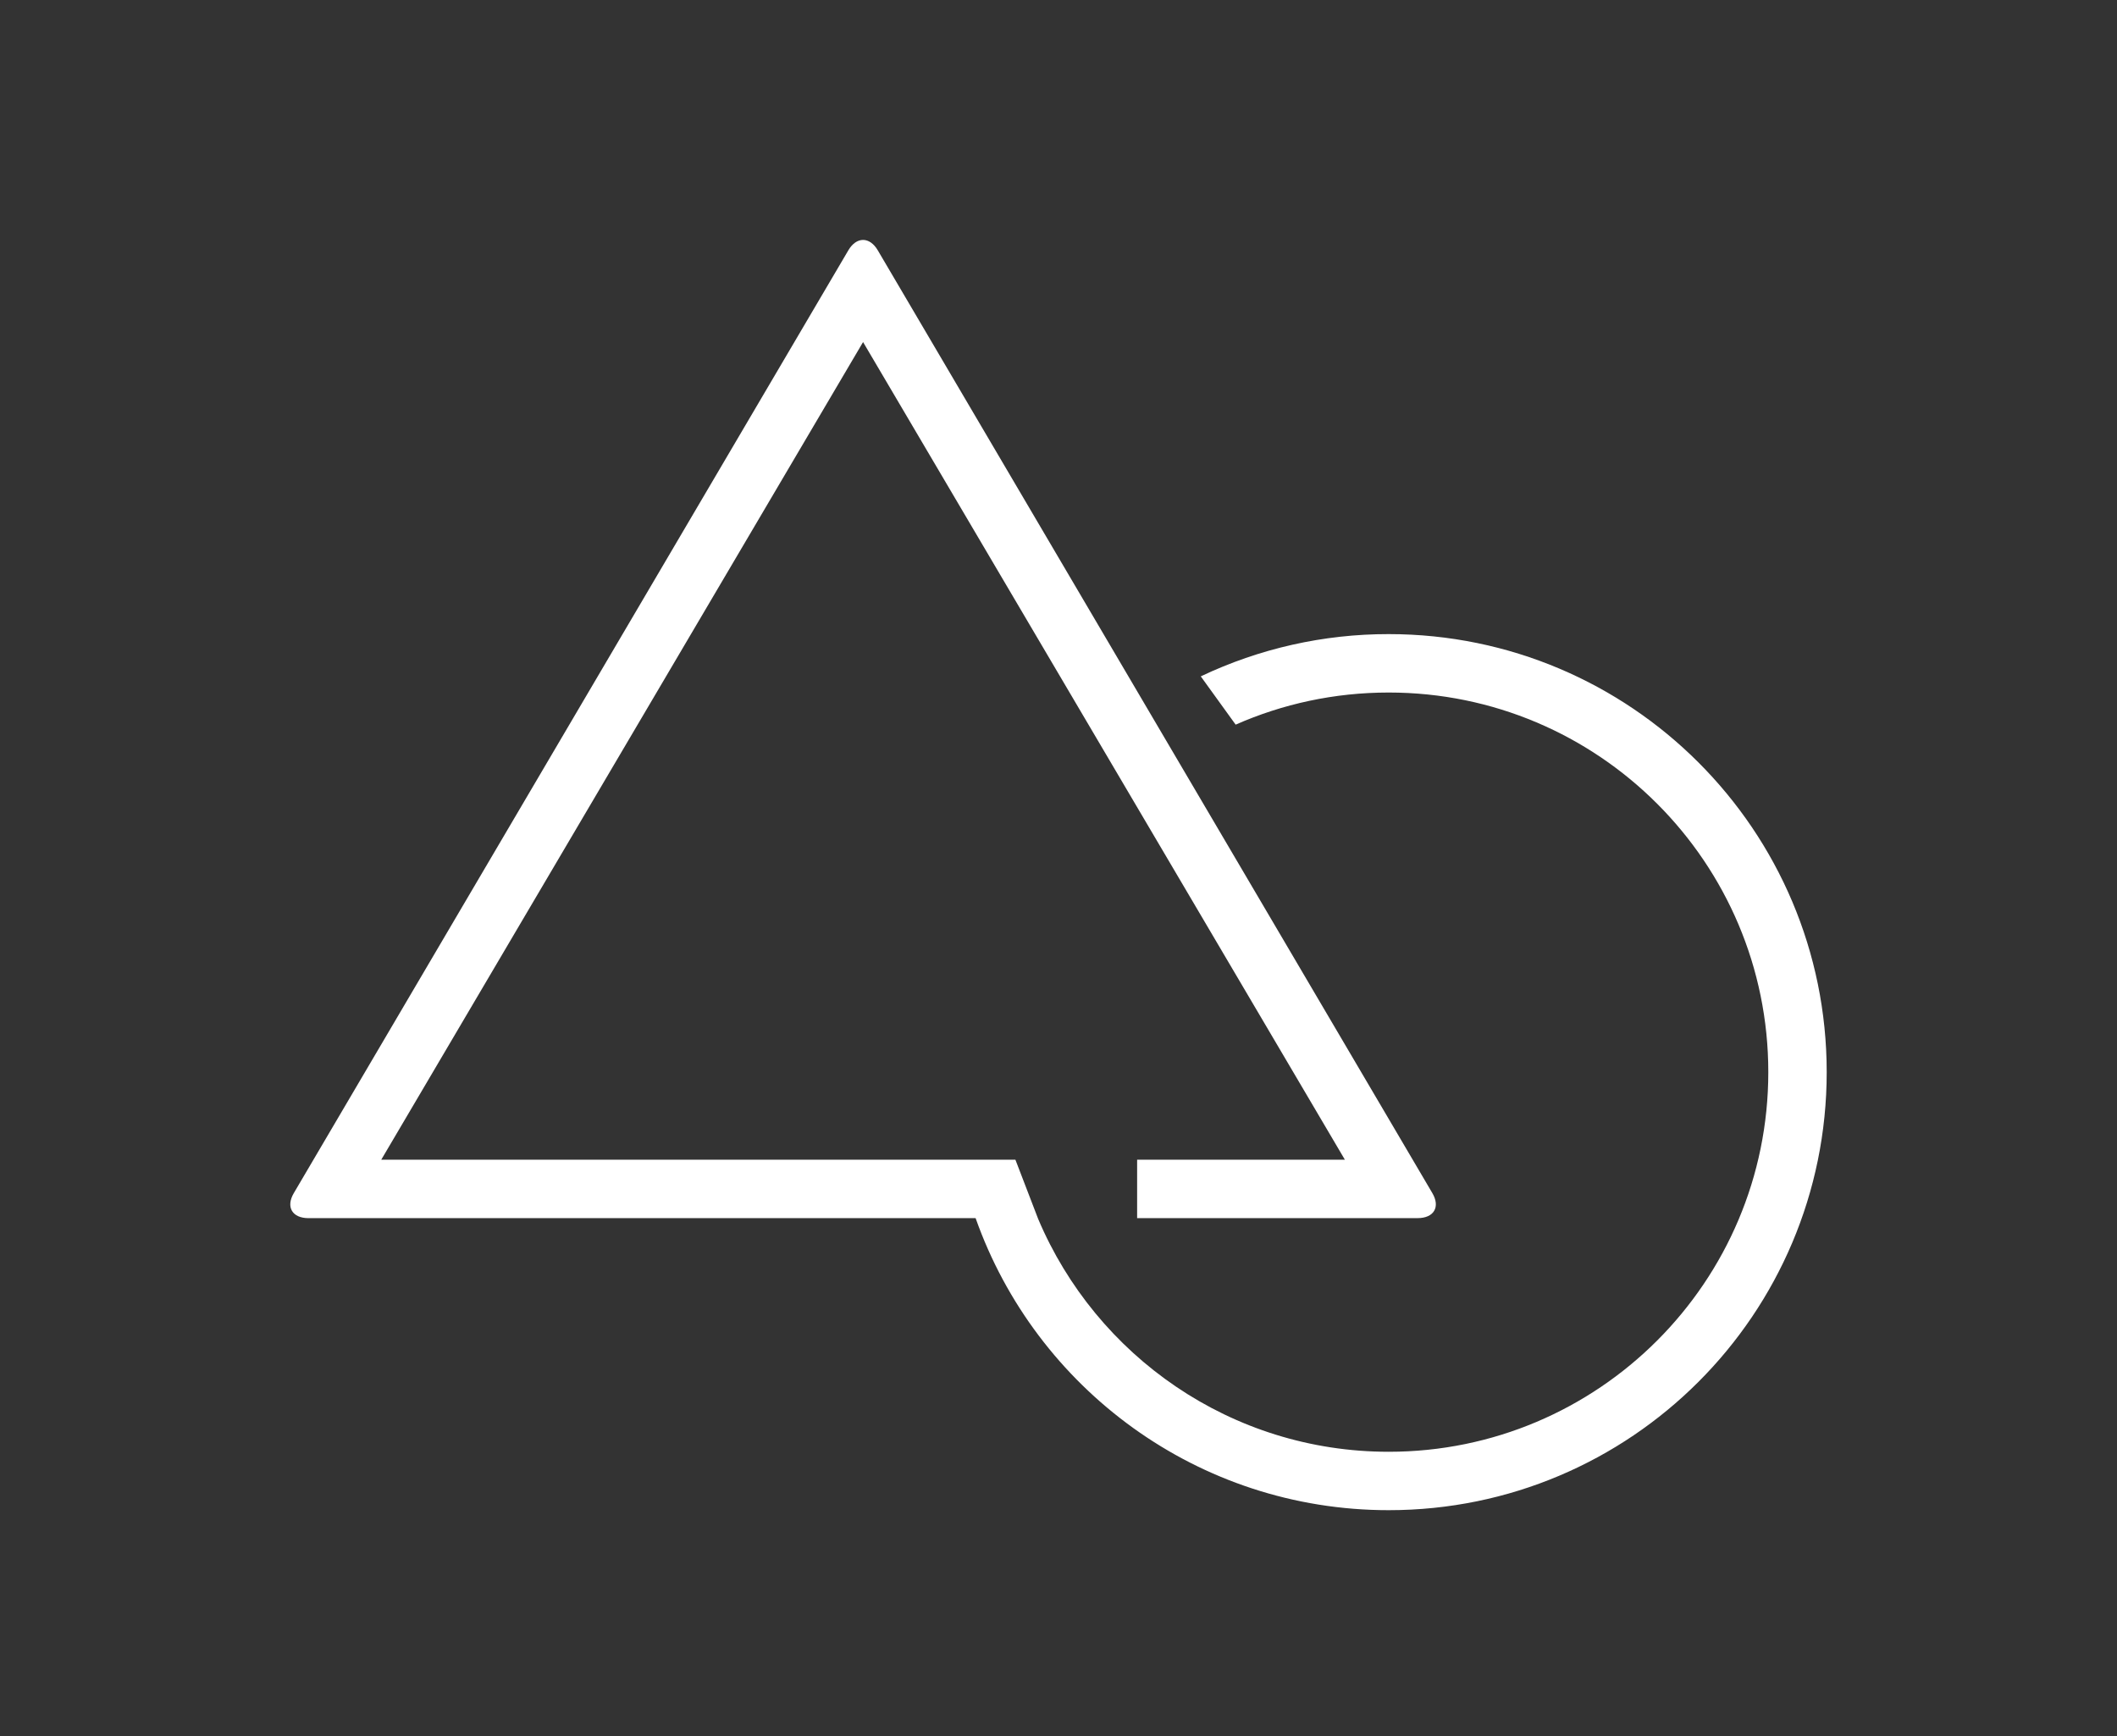<svg width="150" height="123" viewBox="0 0 150 123" fill="none" xmlns="http://www.w3.org/2000/svg">
<rect x="0" y="0" width="150" height="123" fill="#333333" stroke="none"/>
<path d="M98.396 102.862C113.251 102.862 125.293 90.82 125.293 75.964C125.293 61.108 113.251 49.067 98.396 49.067C94.537 49.067 90.868 49.88 87.552 51.343L85.081 47.922C89.241 45.945 93.79 44.922 98.396 44.928C115.538 44.928 129.431 58.824 129.431 75.964C129.431 93.106 115.538 107 98.396 107C84.885 107 73.387 98.364 69.127 86.309H21.859C20.707 86.309 20.237 85.521 20.817 84.536L60.108 17.737C60.685 16.756 61.618 16.752 62.196 17.737L101.489 84.534C102.066 85.515 101.603 86.307 100.446 86.307H80.571V82.169H95.292L61.153 24.236L27.013 82.169H71.947L73.563 86.374C77.668 96.067 87.239 102.862 98.396 102.862Z" fill="white"/>
</svg>
